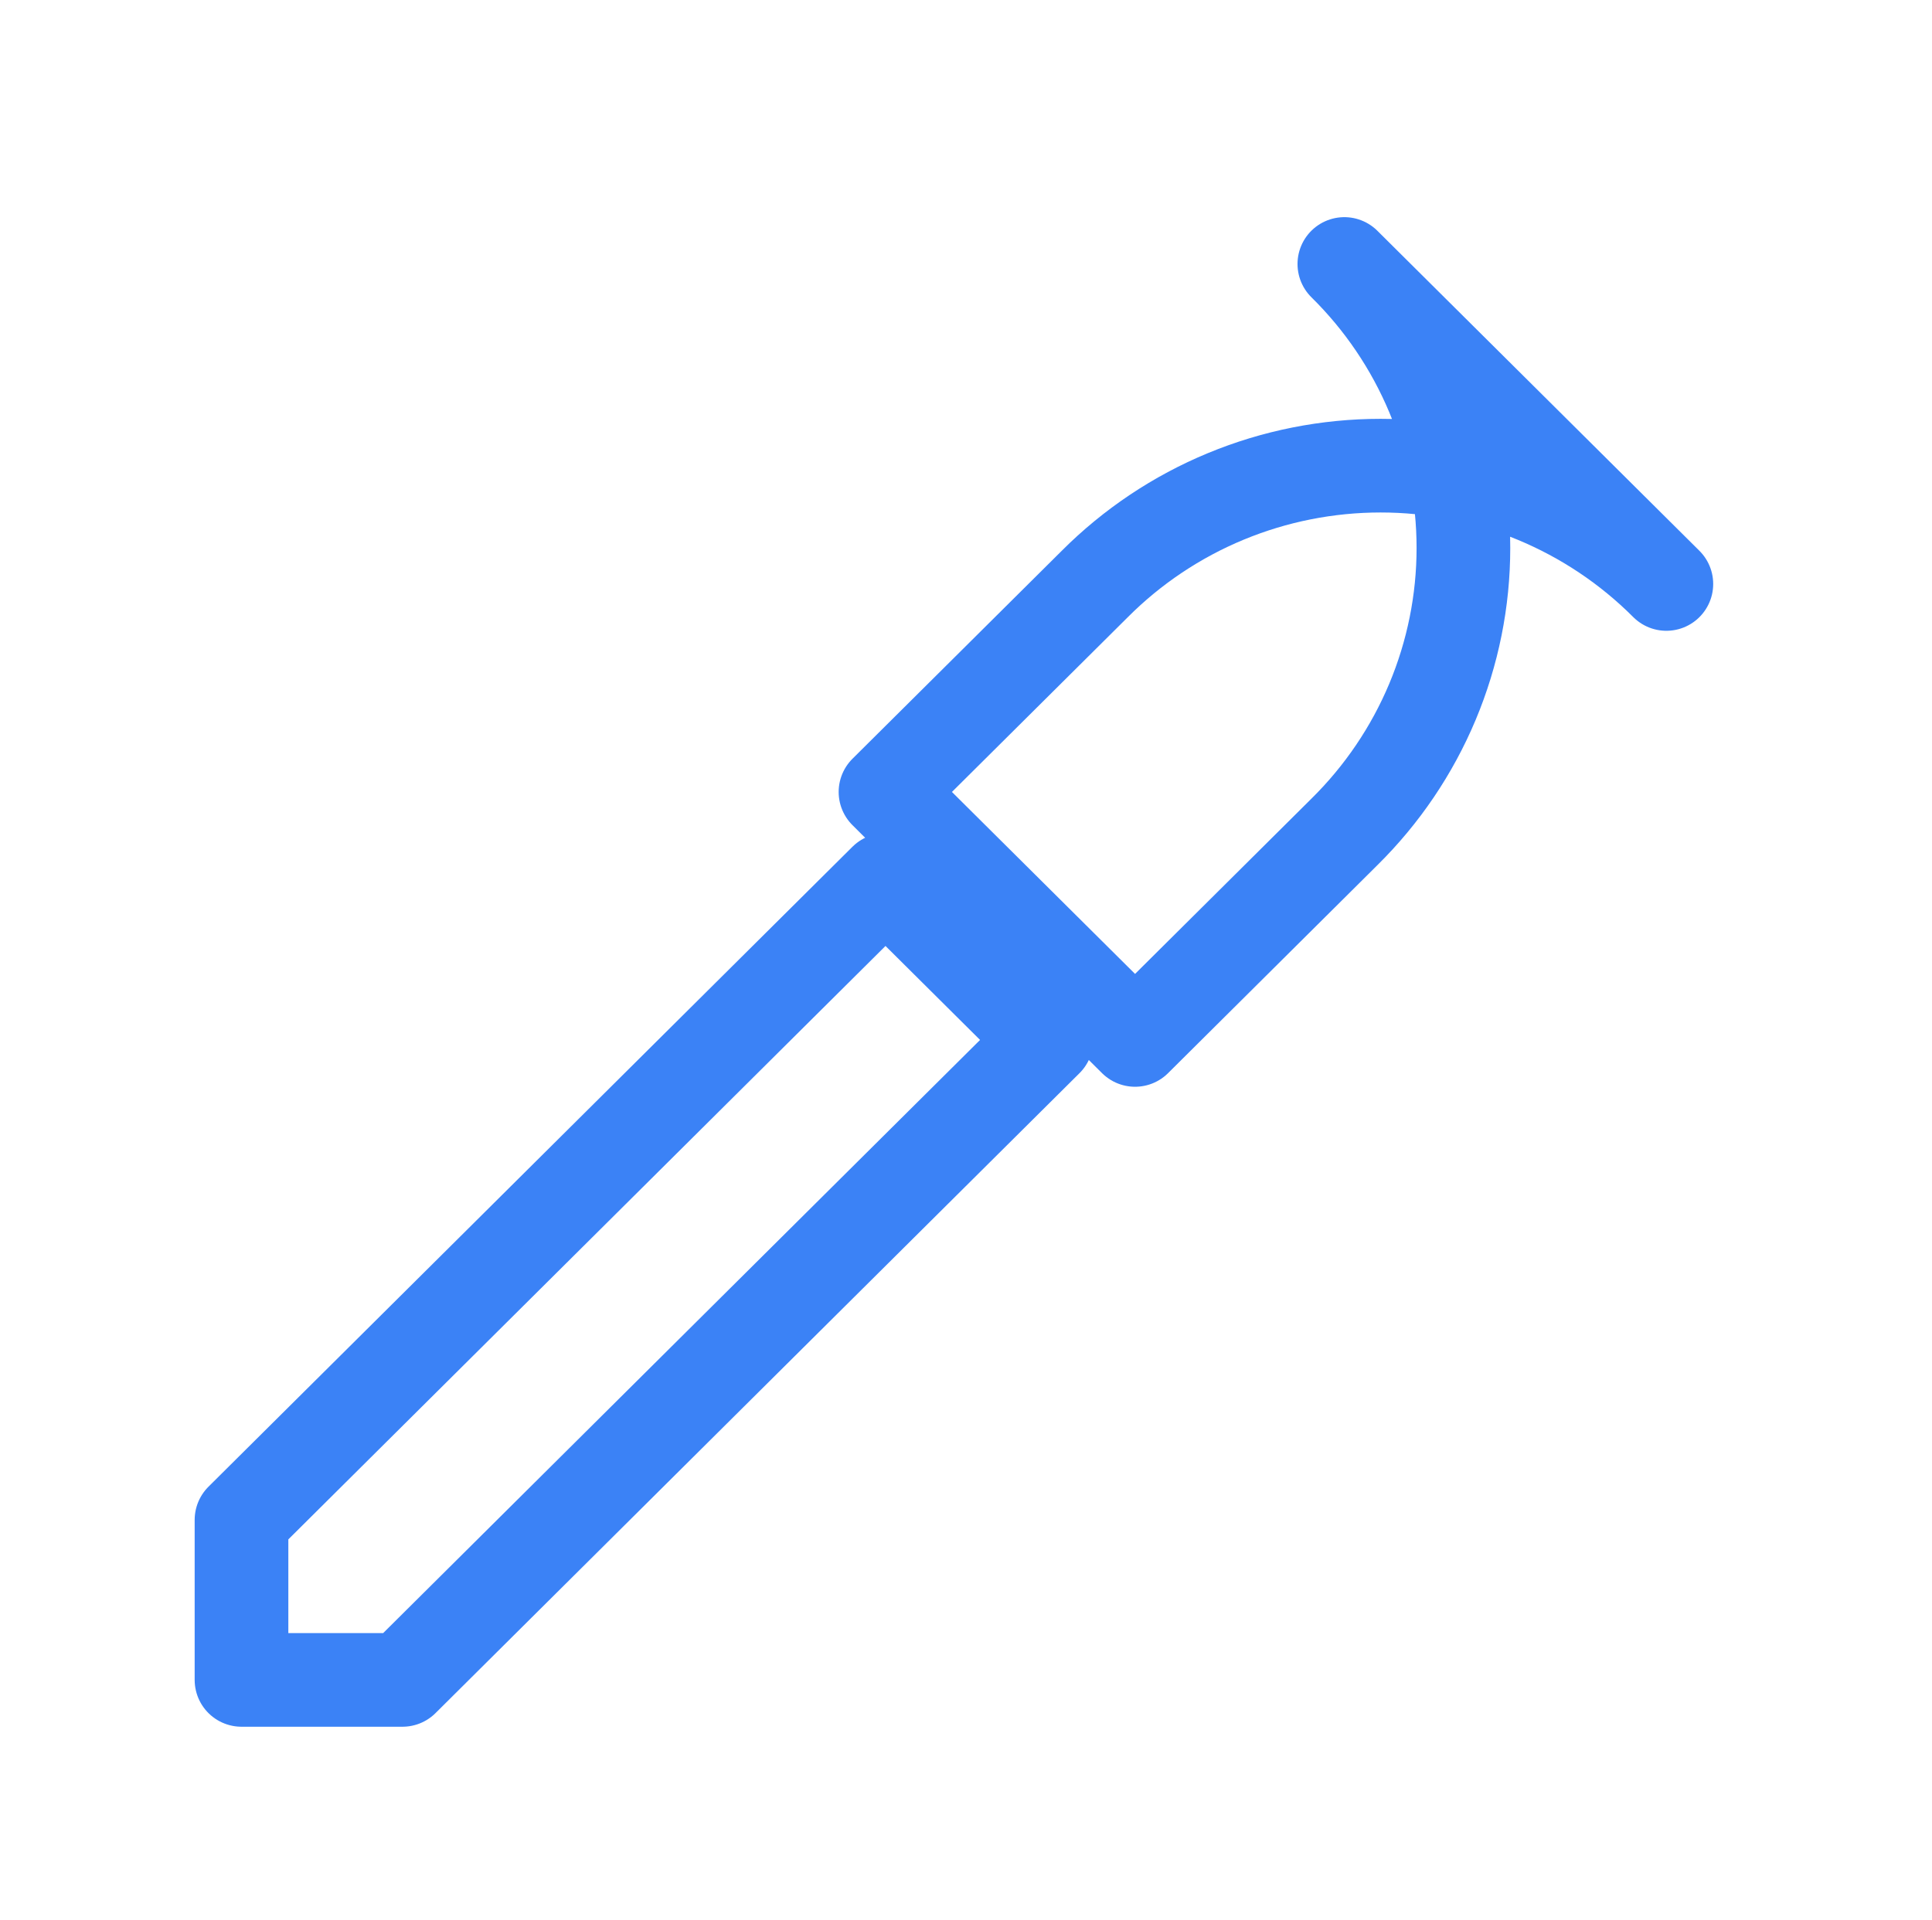 <svg width="165" height="164" viewBox="0 0 165 164" fill="none" xmlns="http://www.w3.org/2000/svg">
<path d="M142.313 49.883C139.117 46.681 135.315 44.139 131.126 42.404C126.937 40.67 122.444 39.777 117.906 39.777C113.368 39.777 108.875 40.67 104.686 42.404C100.498 44.139 96.696 46.681 93.5 49.883L75.625 67.65L96.938 88.833L114.813 71.067C118.034 67.89 120.592 64.111 122.337 59.948C124.082 55.784 124.981 51.319 124.981 46.808C124.981 42.298 124.082 37.832 122.337 33.668C120.592 29.505 118.034 25.726 114.813 22.55L142.313 49.883ZM20.625 143.5V129.833L75.625 75.166L89.375 88.833L34.375 143.5H20.625Z" stroke="#3B82F6" stroke-width="8" stroke-linecap="round" stroke-linejoin="round"/>
</svg>
